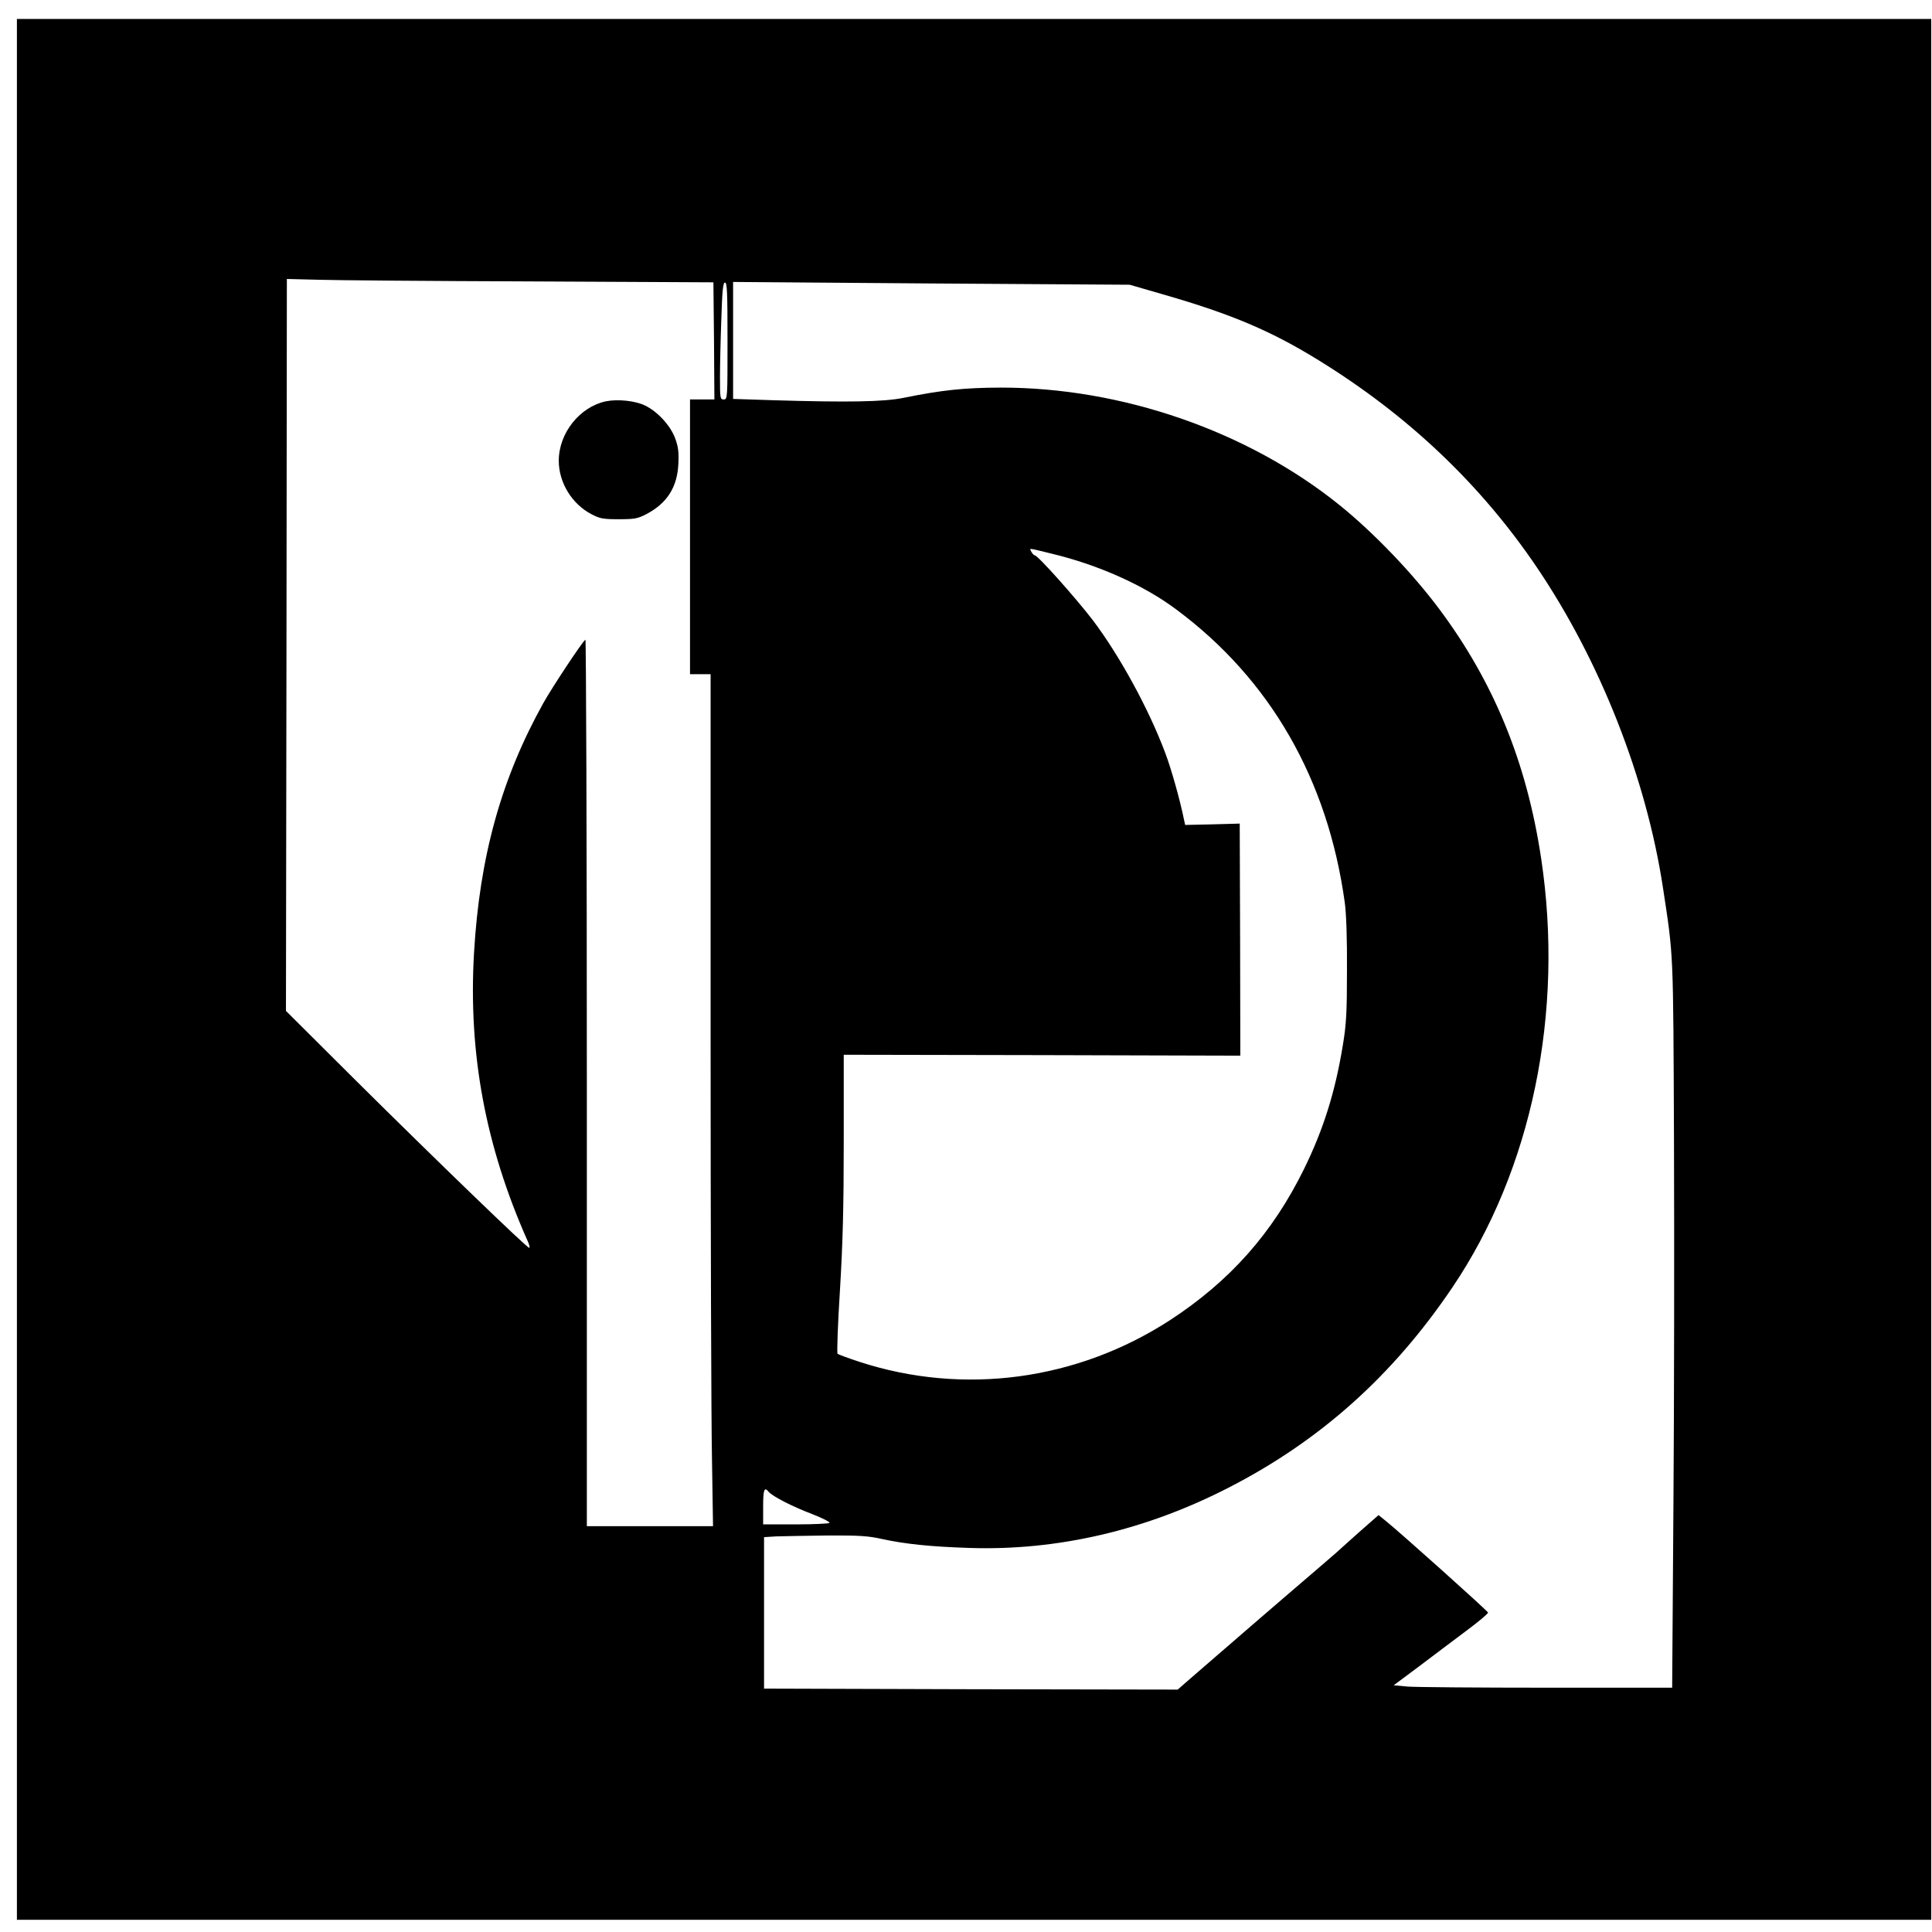 <?xml version="1.0" encoding="UTF-8"?>
<svg xmlns="http://www.w3.org/2000/svg" xmlns:xlink="http://www.w3.org/1999/xlink" width="100px" height="100px" viewBox="0 0 100 99" version="1.1">
<g id="surface1">
<path style=" stroke:none;fill-rule:nonzero;fill:rgb(0%,0%,0%);fill-opacity:1;" d="M 0.875 49.672 L 0.875 98.867 L 99.961 98.867 L 99.961 0.48 L 0.875 0.48 Z M 27.465 14.066 L 36.926 14.113 L 36.957 17.148 L 36.977 20.176 L 35.715 20.176 L 35.715 34.395 L 36.781 34.395 L 36.781 52.969 C 36.781 63.191 36.812 73.105 36.852 75.02 L 36.906 78.496 L 30.375 78.496 L 30.375 55.523 C 30.375 42.898 30.336 32.582 30.301 32.609 C 30.152 32.695 28.57 35.09 28.125 35.887 C 25.949 39.797 24.824 43.832 24.535 48.828 C 24.234 54.023 25.125 58.82 27.309 63.73 C 27.398 63.922 27.438 64.086 27.387 64.086 C 27.27 64.086 22.594 59.57 18.488 55.496 L 14.801 51.824 L 14.828 32.879 L 14.848 13.941 L 16.43 13.98 C 17.293 14.008 22.262 14.047 27.465 14.066 Z M 37.656 17.148 C 37.656 20.109 37.656 20.176 37.461 20.176 C 37.277 20.176 37.266 20.109 37.266 19.043 C 37.266 18.41 37.297 17.055 37.336 16.016 C 37.383 14.527 37.422 14.125 37.527 14.125 C 37.637 14.125 37.656 14.68 37.656 17.148 Z M 60.27 14.758 C 63.762 15.766 65.82 16.641 68.273 18.16 C 72.895 21.012 76.648 24.578 79.551 28.871 C 82.832 33.723 85.211 39.777 86.074 45.445 C 86.625 49.066 86.605 48.578 86.645 58.512 C 86.664 63.613 86.656 72.078 86.617 77.316 L 86.551 86.855 L 80.066 86.855 C 76.504 86.855 73.262 86.828 72.863 86.797 L 72.137 86.73 L 73.41 85.781 C 74.105 85.25 75.215 84.426 75.863 83.934 C 76.516 83.453 77.039 83.012 77.02 82.965 C 77 82.879 72.457 78.805 71.699 78.199 L 71.352 77.922 L 70.293 78.852 C 69.719 79.371 69.195 79.832 69.137 79.891 C 69.078 79.938 68.605 80.352 68.082 80.801 C 66.906 81.801 62.5 85.605 61.605 86.387 L 60.957 86.953 L 50.254 86.934 L 39.547 86.902 L 39.547 79.062 L 40.18 79.023 C 40.527 79.016 41.703 78.988 42.801 78.977 C 44.469 78.969 44.926 78.996 45.66 79.16 C 46.848 79.418 48.145 79.555 50.176 79.621 C 54.727 79.773 59.316 78.707 63.617 76.488 C 68.332 74.066 72.09 70.703 75.164 66.152 C 79.281 60.07 80.977 51.902 79.766 43.906 C 79.02 38.961 77.32 34.809 74.504 31.035 C 73.098 29.152 71.117 27.086 69.344 25.652 C 64.598 21.82 58.066 19.551 51.777 19.562 C 49.902 19.57 48.766 19.688 46.777 20.09 C 45.758 20.301 43.906 20.332 40.012 20.215 L 37.945 20.148 L 37.945 14.094 L 48.215 14.172 L 58.473 14.238 Z M 54.445 28.16 C 56.852 28.738 59.211 29.793 60.879 31.043 C 65.75 34.656 68.73 39.855 69.605 46.215 C 69.684 46.781 69.73 48.098 69.719 49.723 C 69.719 51.891 69.684 52.527 69.508 53.582 C 69.109 56.035 68.496 57.965 67.5 60 C 65.867 63.324 63.664 65.805 60.559 67.832 C 55.746 70.953 49.883 71.742 44.496 69.992 C 43.914 69.801 43.391 69.609 43.352 69.57 C 43.312 69.531 43.363 68.043 43.477 66.258 C 43.625 63.816 43.672 61.934 43.672 58.559 L 43.672 54.094 L 53.941 54.113 L 64.199 54.141 L 64.188 48.137 L 64.168 42.129 L 62.762 42.168 L 61.344 42.199 L 61.285 41.93 C 61.074 40.891 60.625 39.297 60.316 38.48 C 59.461 36.191 57.938 33.418 56.57 31.609 C 55.695 30.465 53.719 28.246 53.562 28.246 C 53.523 28.246 53.438 28.16 53.387 28.066 C 53.27 27.852 53.184 27.852 54.445 28.16 Z M 39.789 76.719 C 39.984 76.949 41.004 77.477 42.043 77.871 C 42.566 78.074 42.965 78.277 42.934 78.324 C 42.906 78.363 42.121 78.402 41.188 78.402 L 39.5 78.402 L 39.5 77.488 C 39.5 76.586 39.559 76.441 39.789 76.719 Z M 39.789 76.719 "/>
<path style=" stroke:none;fill-rule:nonzero;fill:rgb(0%,0%,0%);fill-opacity:1;" d="M 31.355 20.273 C 30.008 20.562 28.922 21.914 28.922 23.348 C 28.922 24.48 29.602 25.586 30.609 26.113 C 31.047 26.344 31.211 26.375 32.027 26.375 C 32.84 26.375 33.008 26.344 33.453 26.113 C 34.531 25.547 35.062 24.711 35.113 23.492 C 35.141 22.875 35.102 22.609 34.938 22.164 C 34.688 21.512 34.027 20.793 33.375 20.484 C 32.871 20.242 31.969 20.148 31.355 20.273 Z M 31.355 20.273 "/>
</g>
</svg>
